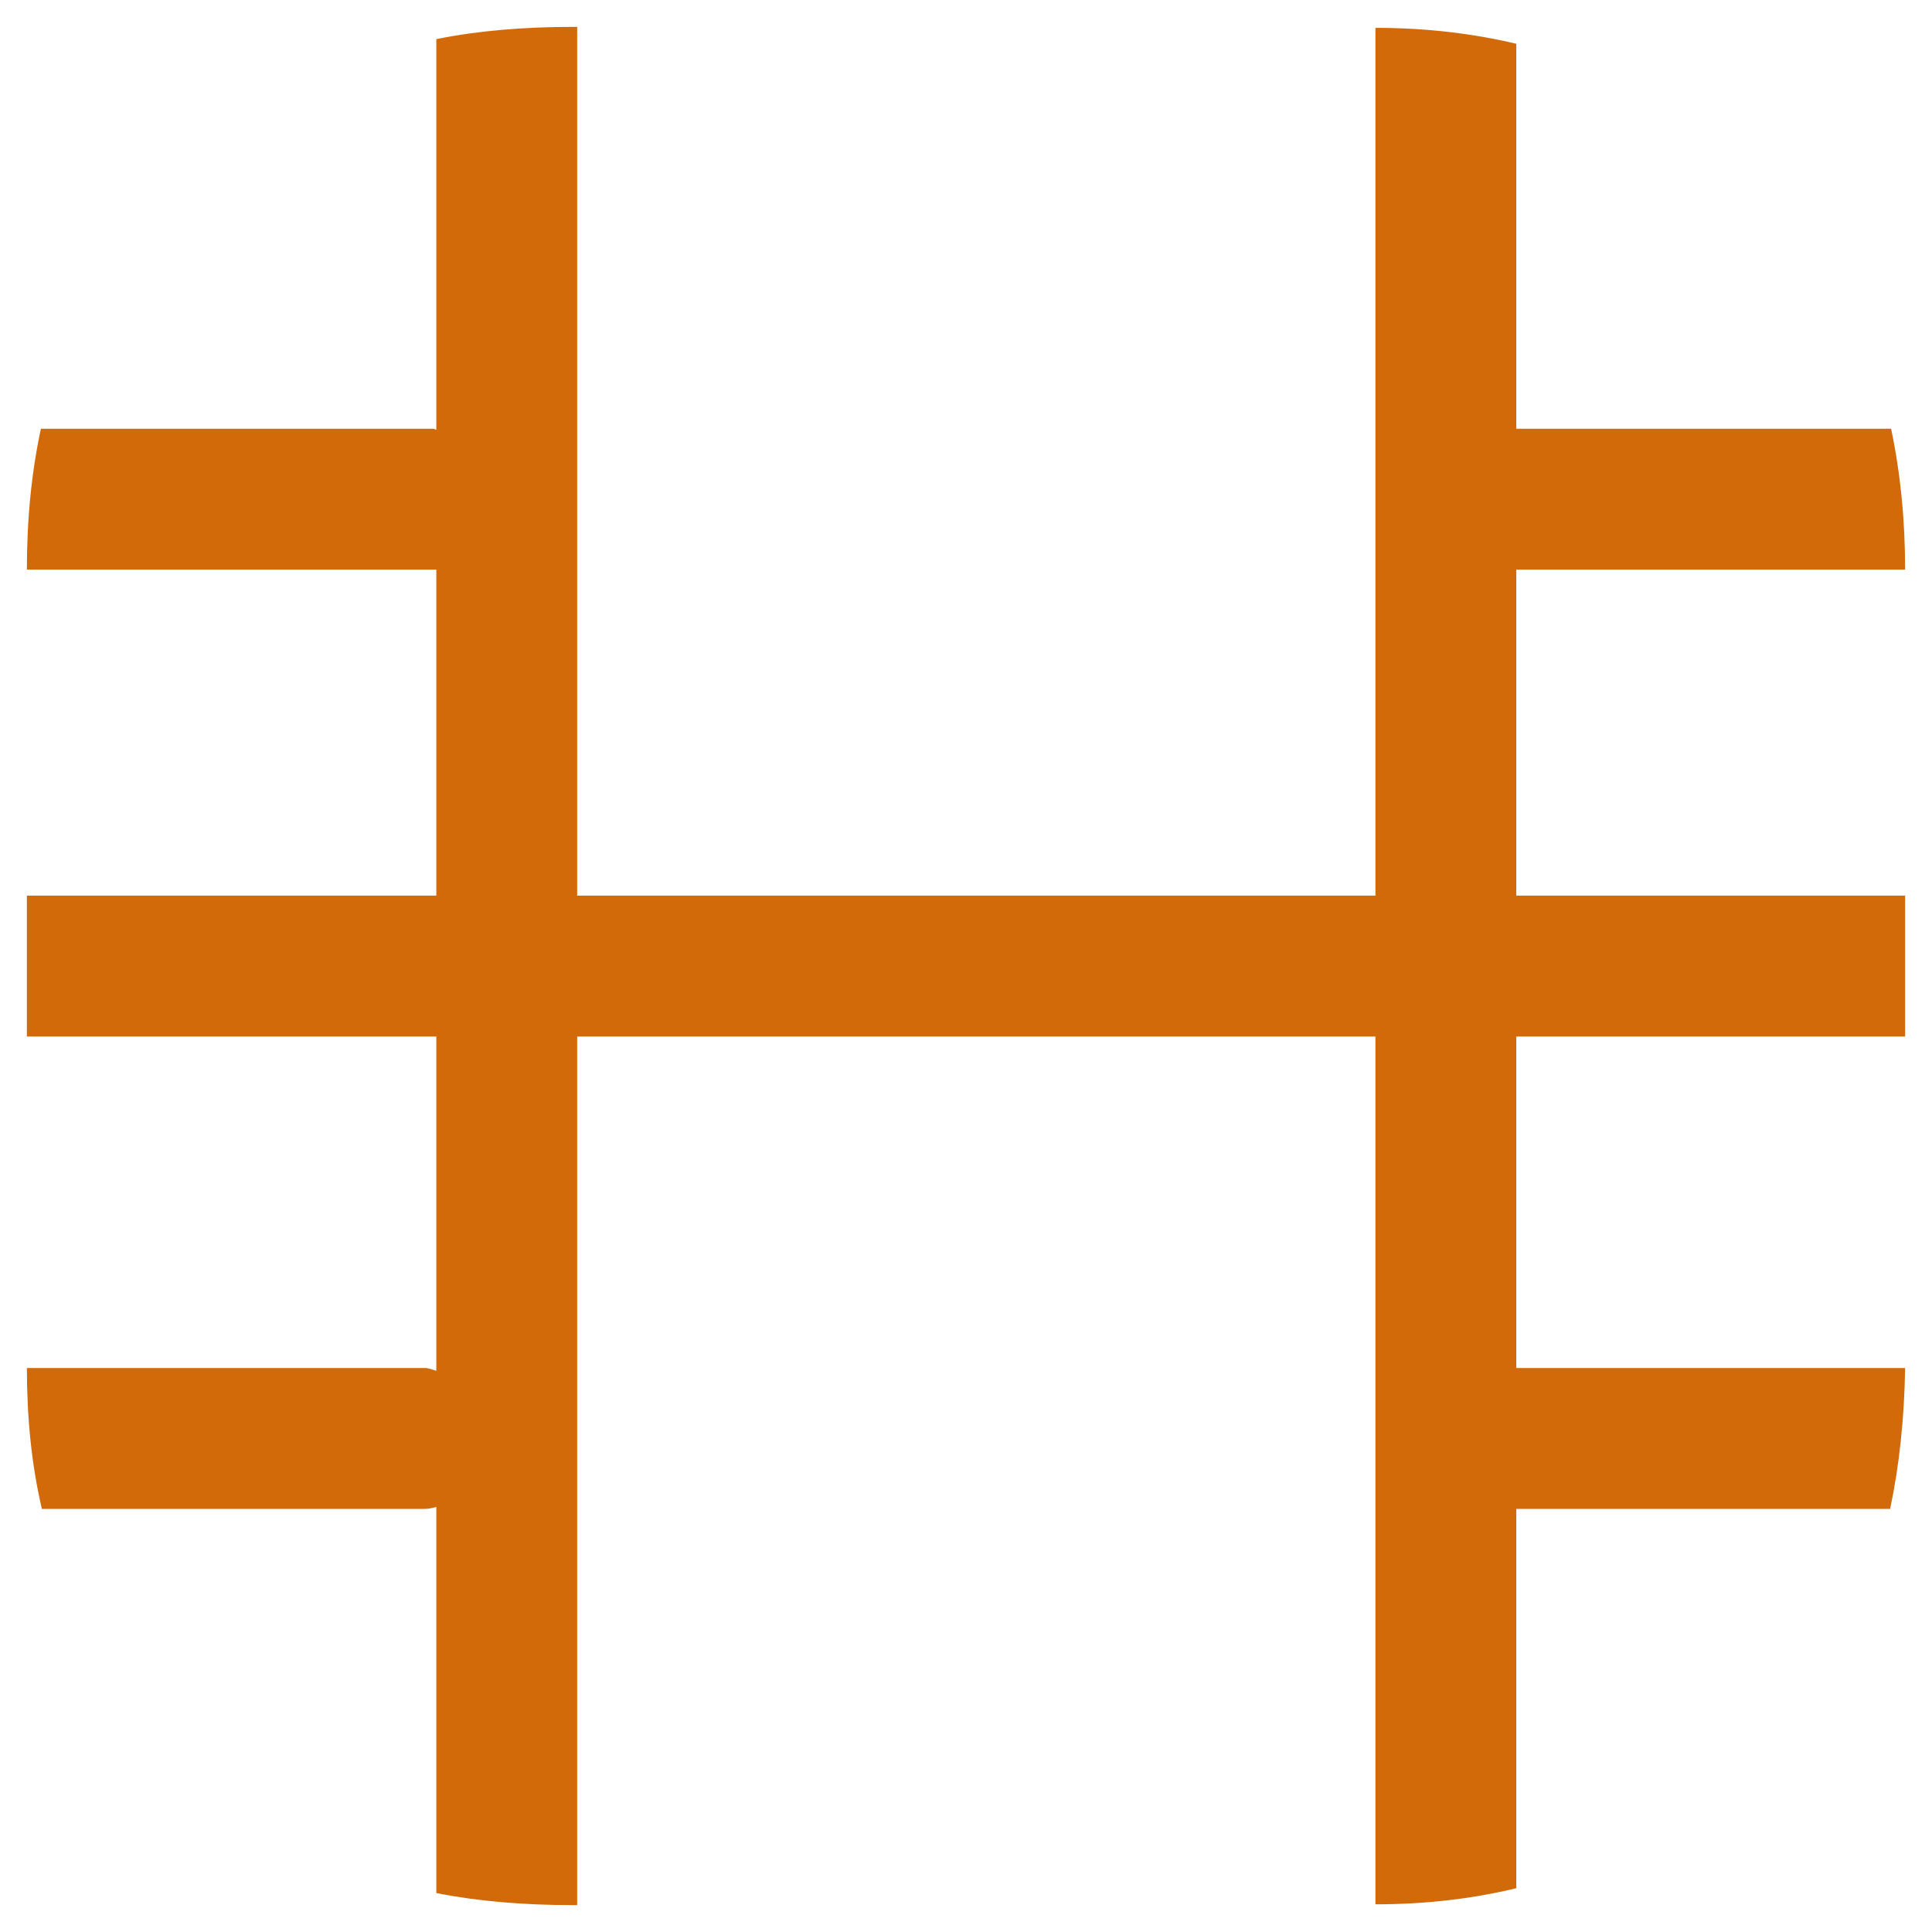 <svg width="12" height="12" viewBox="0 0 12 12" fill="none" xmlns="http://www.w3.org/2000/svg">
<path d="M3.585 5.563H8.543V0.173C8.858 0.173 9.15 0.208 9.418 0.272V2.663H11.746C11.804 2.938 11.833 3.229 11.833 3.538H9.418V5.563H11.833V6.438H9.418V8.497H11.833C11.828 8.806 11.798 9.098 11.74 9.372H9.418V11.728C9.15 11.793 8.858 11.828 8.543 11.828V6.438H3.585V11.833H3.556C3.258 11.833 2.972 11.81 2.71 11.758V9.36C2.687 9.366 2.663 9.372 2.64 9.372H0.26C0.196 9.098 0.167 8.806 0.167 8.497H2.64C2.663 8.497 2.687 8.508 2.71 8.514V6.438H0.167V5.563H2.71V3.538H0.167V3.533C0.167 3.223 0.196 2.932 0.254 2.663H2.692C2.698 2.663 2.704 2.669 2.71 2.669V0.243C2.972 0.19 3.258 0.167 3.556 0.167H3.585V5.563Z" fill="#D26A09"/>
</svg>
